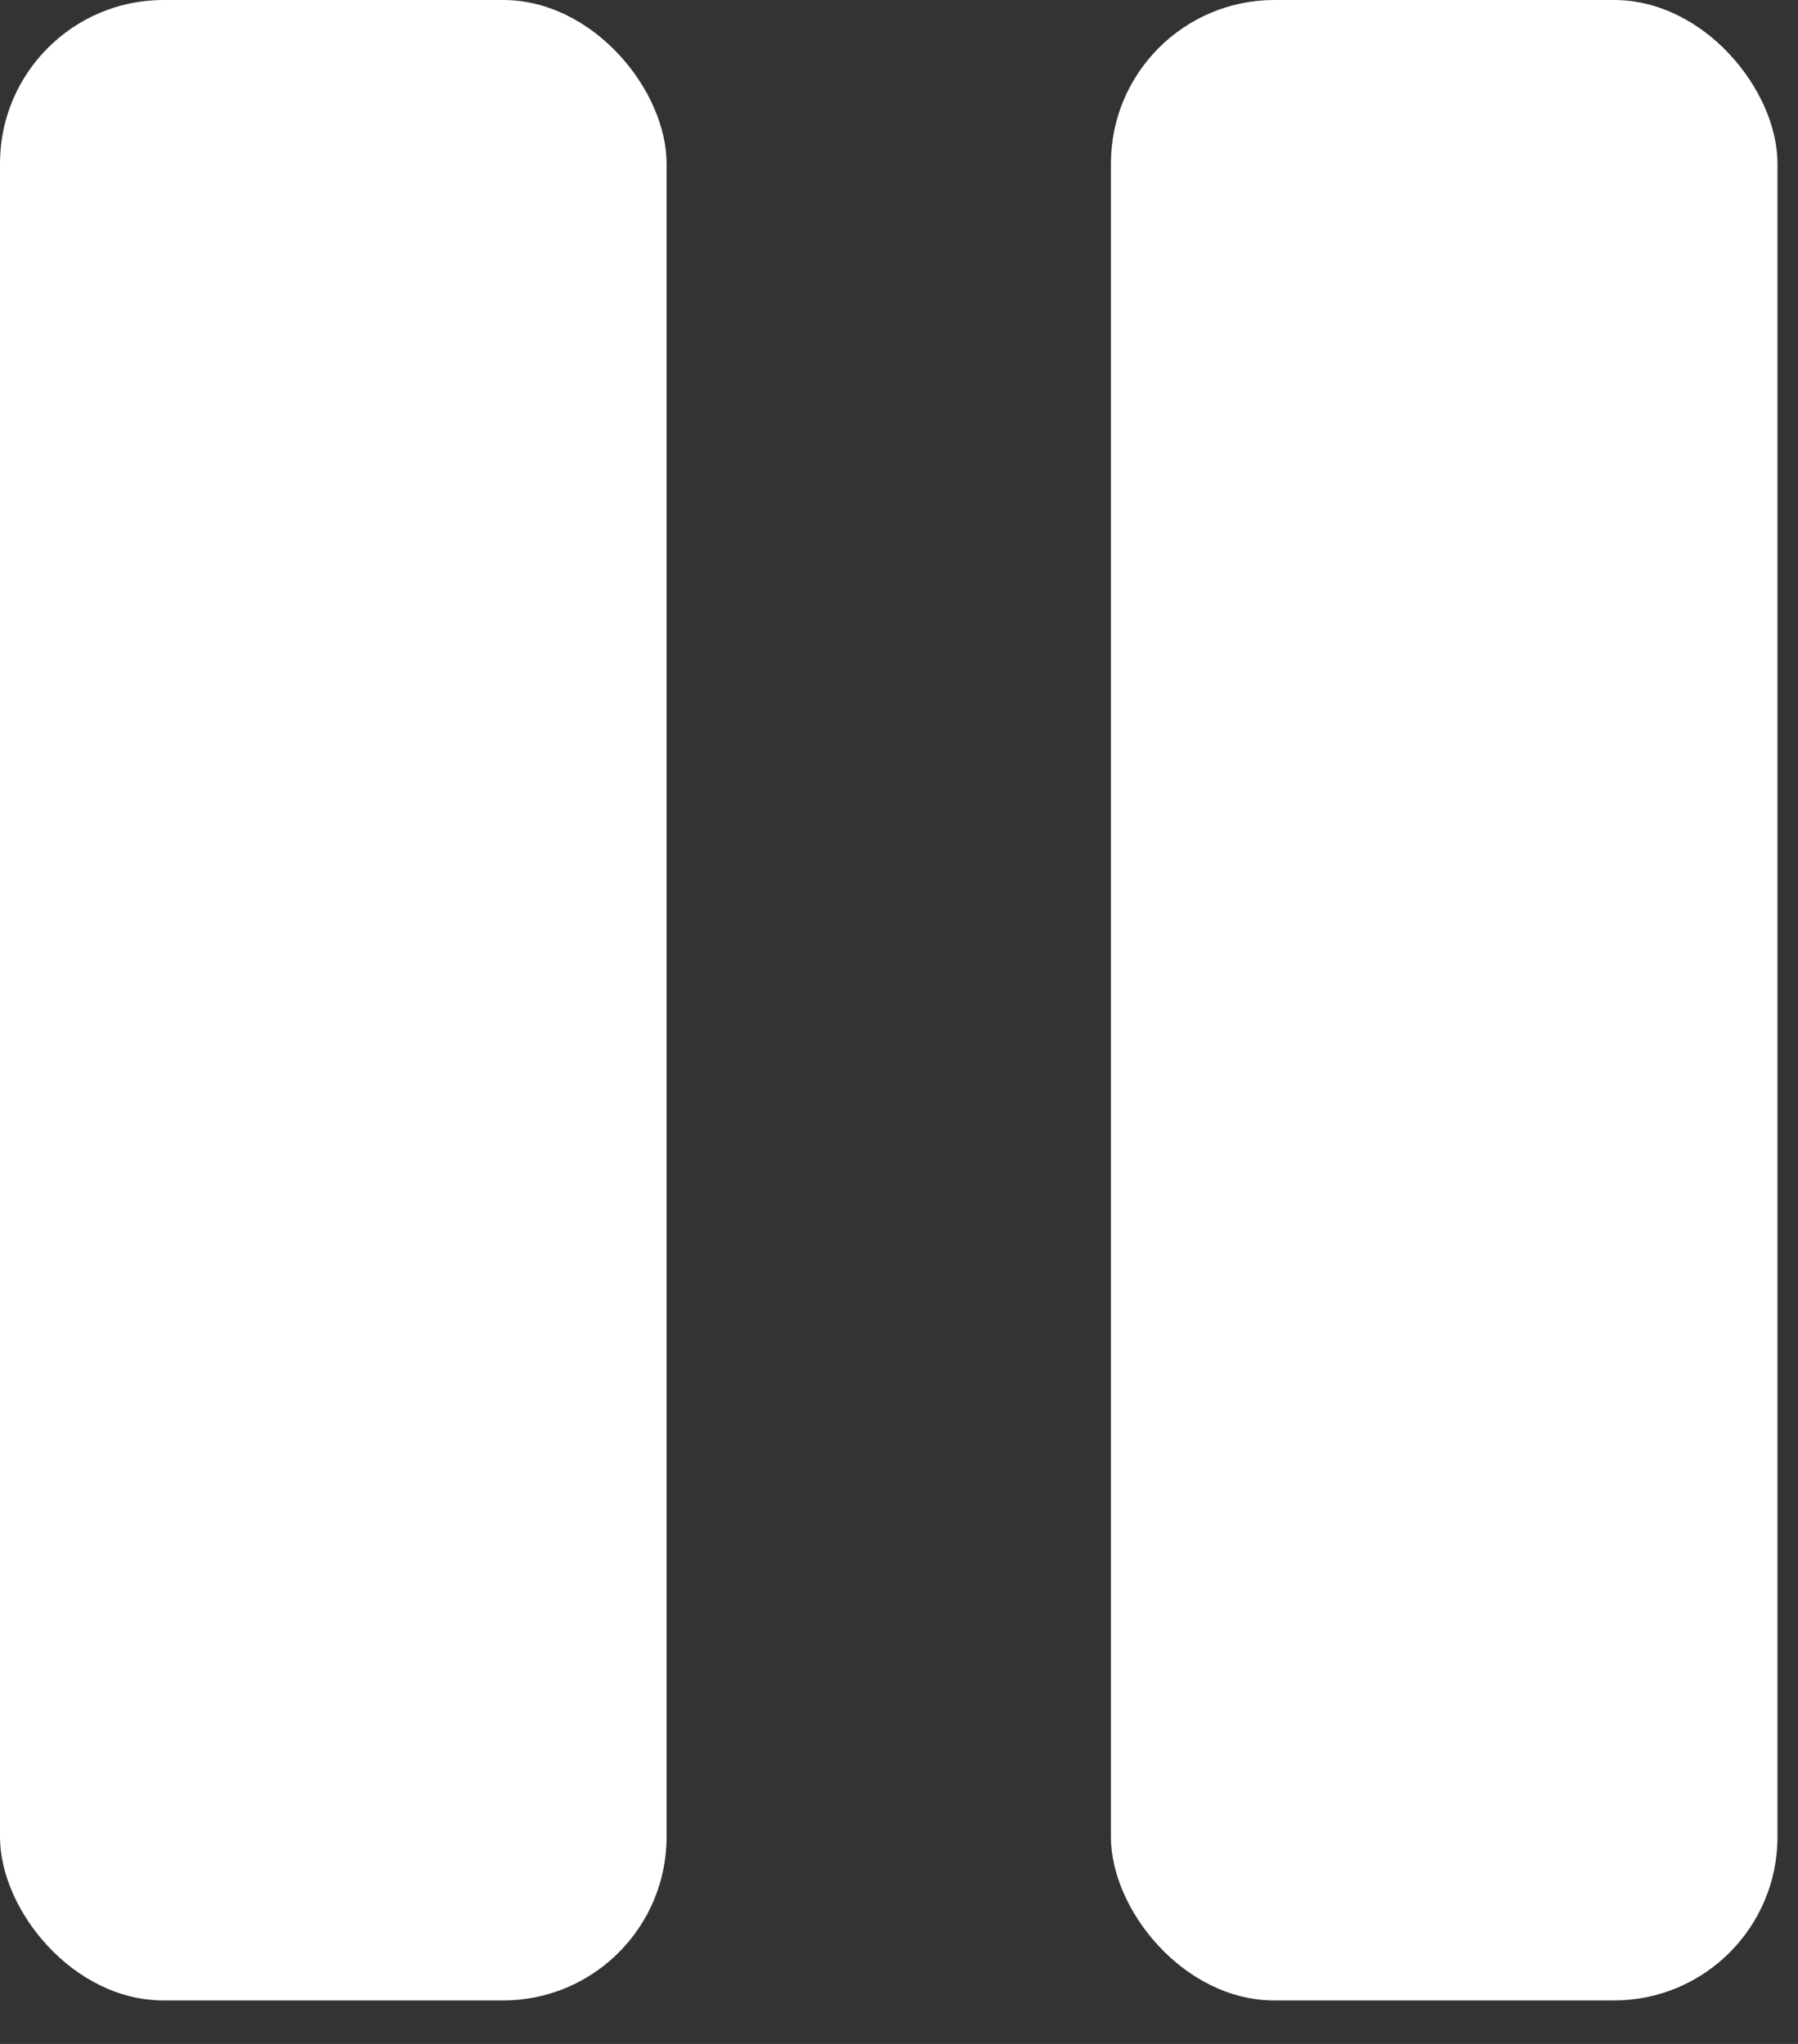 <svg width="22" height="25" viewBox="0 0 22 25" fill="none" xmlns="http://www.w3.org/2000/svg">
<rect x="0" y="0" width="22" height="25" fill="#333333" stroke="none"/>
<rect width="8.156" height="24.468" rx="2" fill="white"/>
<rect x="13.593" width="8.156" height="24.468" rx="2" fill="white"/>
</svg>
